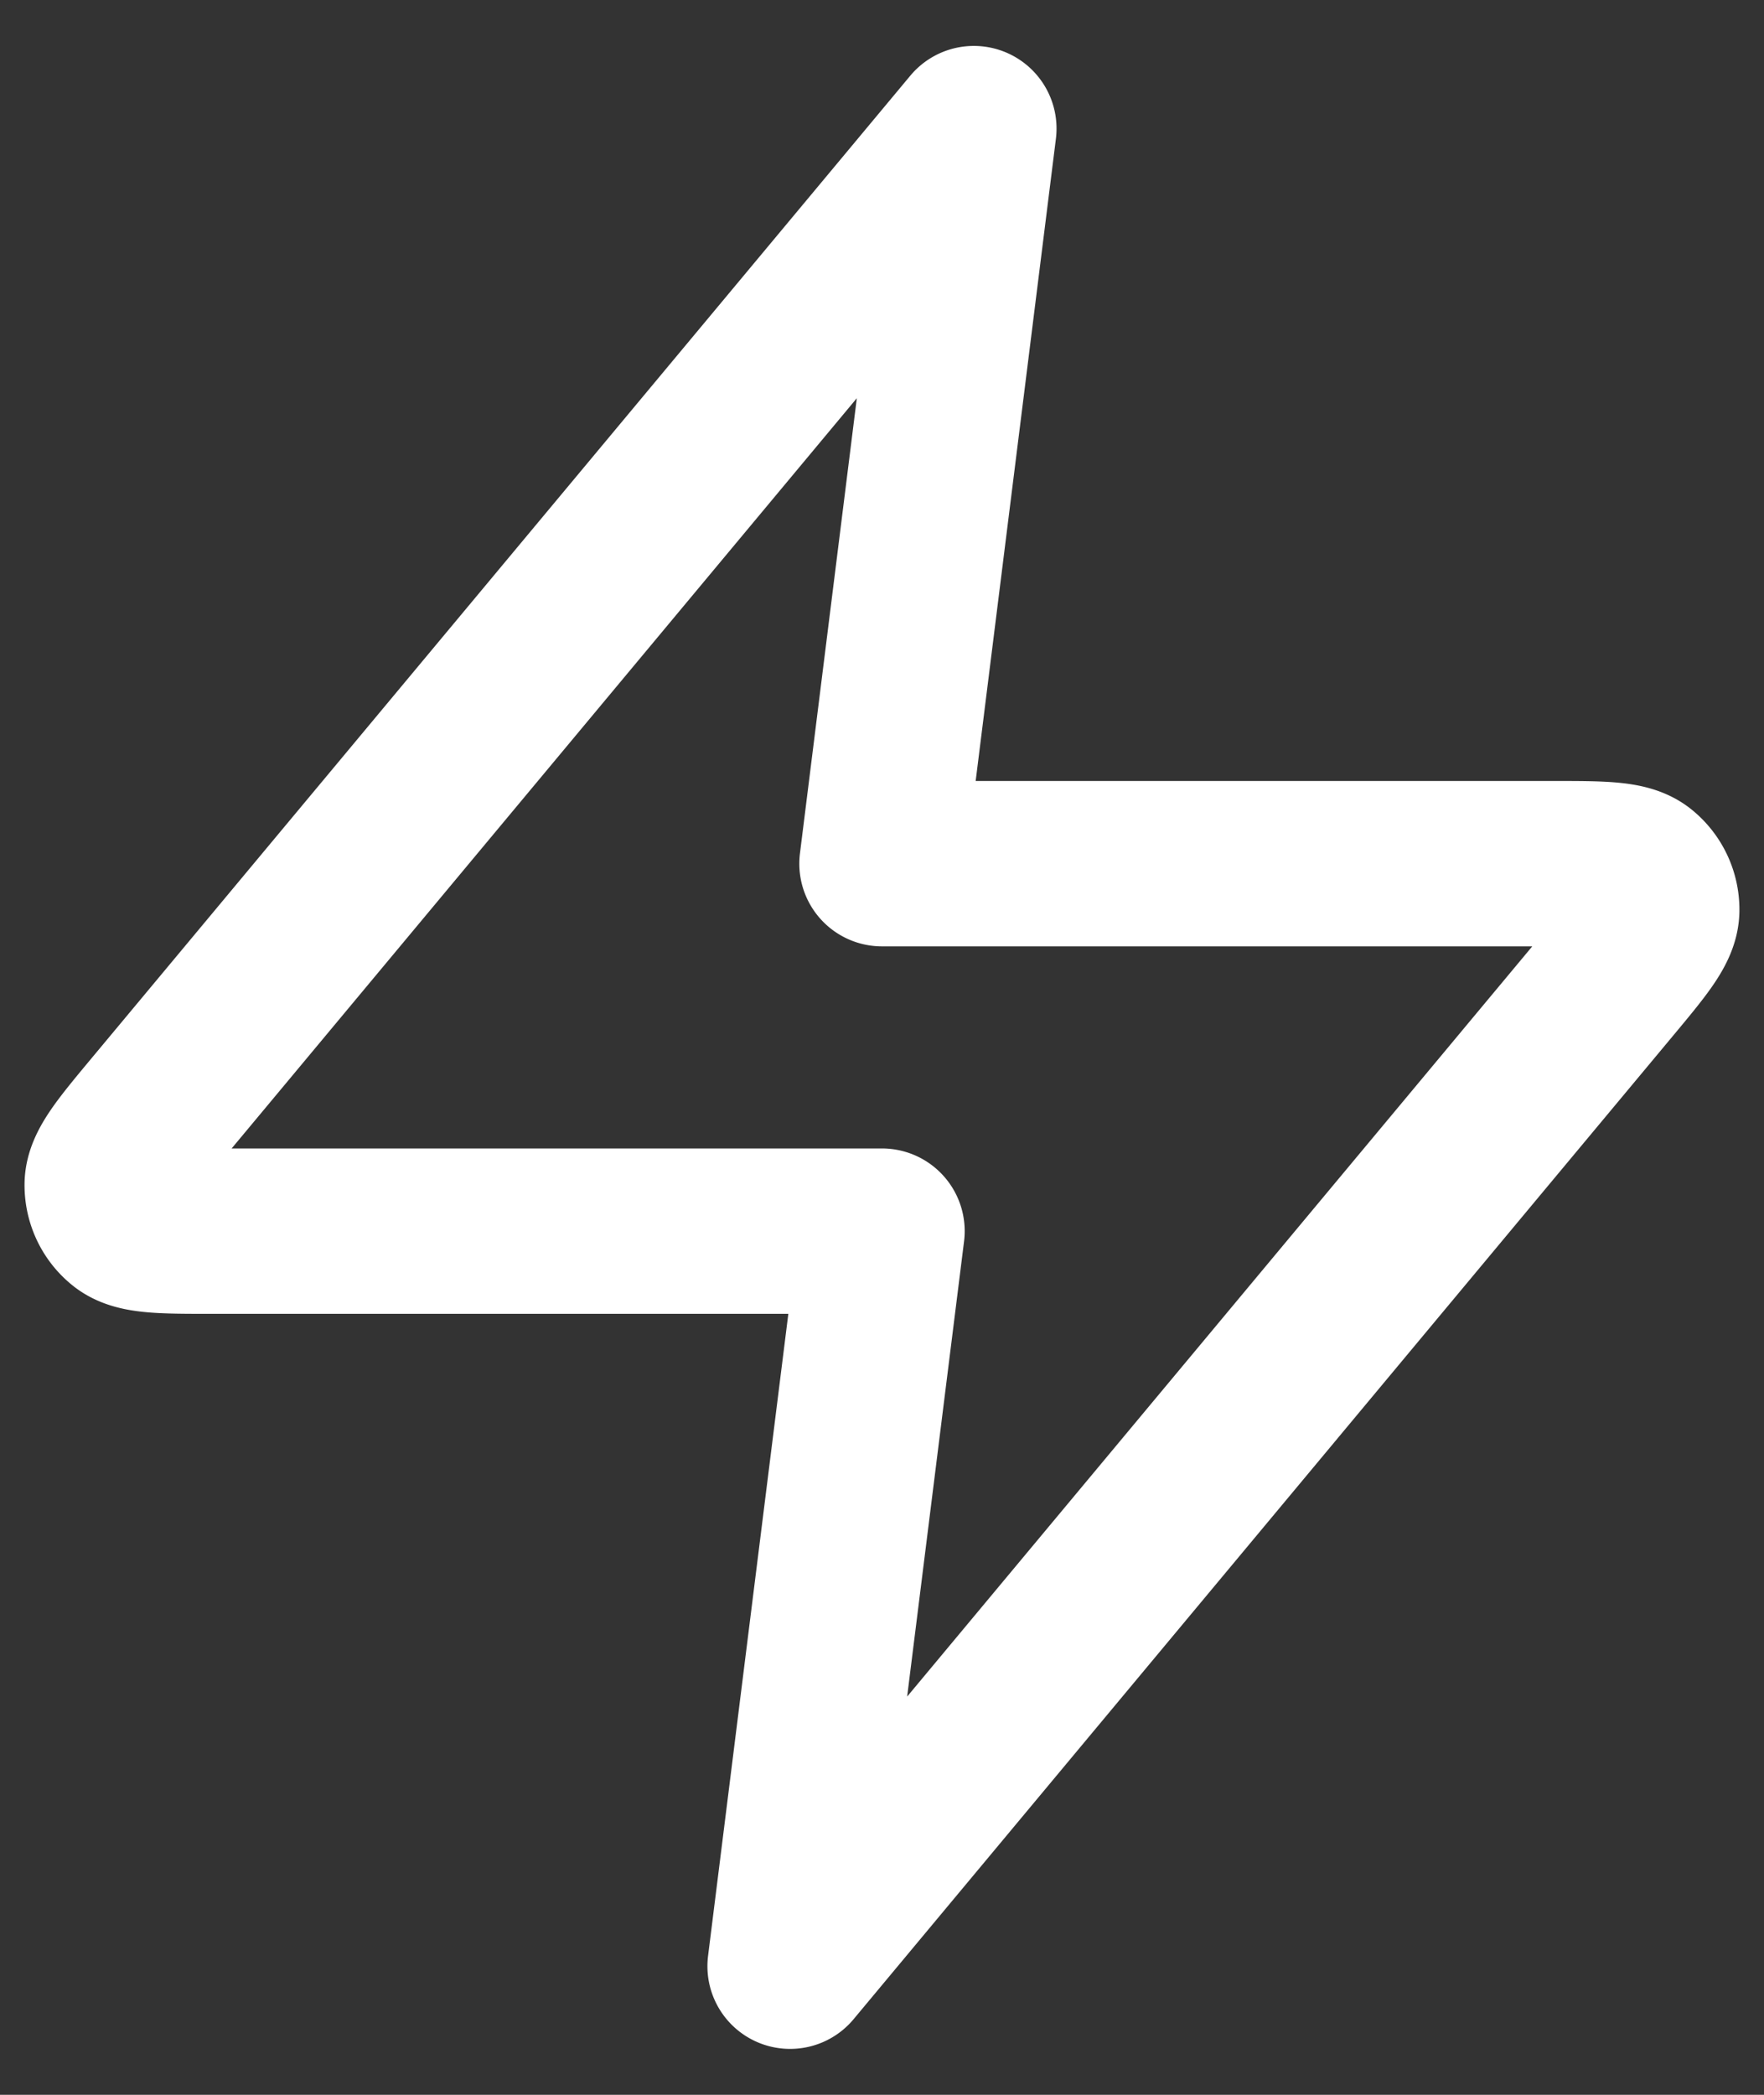 <svg width="32" height="38" fill="none" xmlns="http://www.w3.org/2000/svg"><rect width="100%" height="100%" fill="#333333" stroke="none"/><path d="M17.666 2.333 2.822 20.146c-.581.698-.872 1.047-.877 1.341-.003.257.11.5.31.661.229.185.683.185 1.591.185H16l-1.667 13.334 14.844-17.814c.581-.697.872-1.046.877-1.34a.833.833 0 0 0-.31-.661c-.23-.185-.683-.185-1.591-.185H16l1.666-13.334Z" stroke="#fff" stroke-width="3" stroke-linecap="round" stroke-linejoin="round"/></svg>